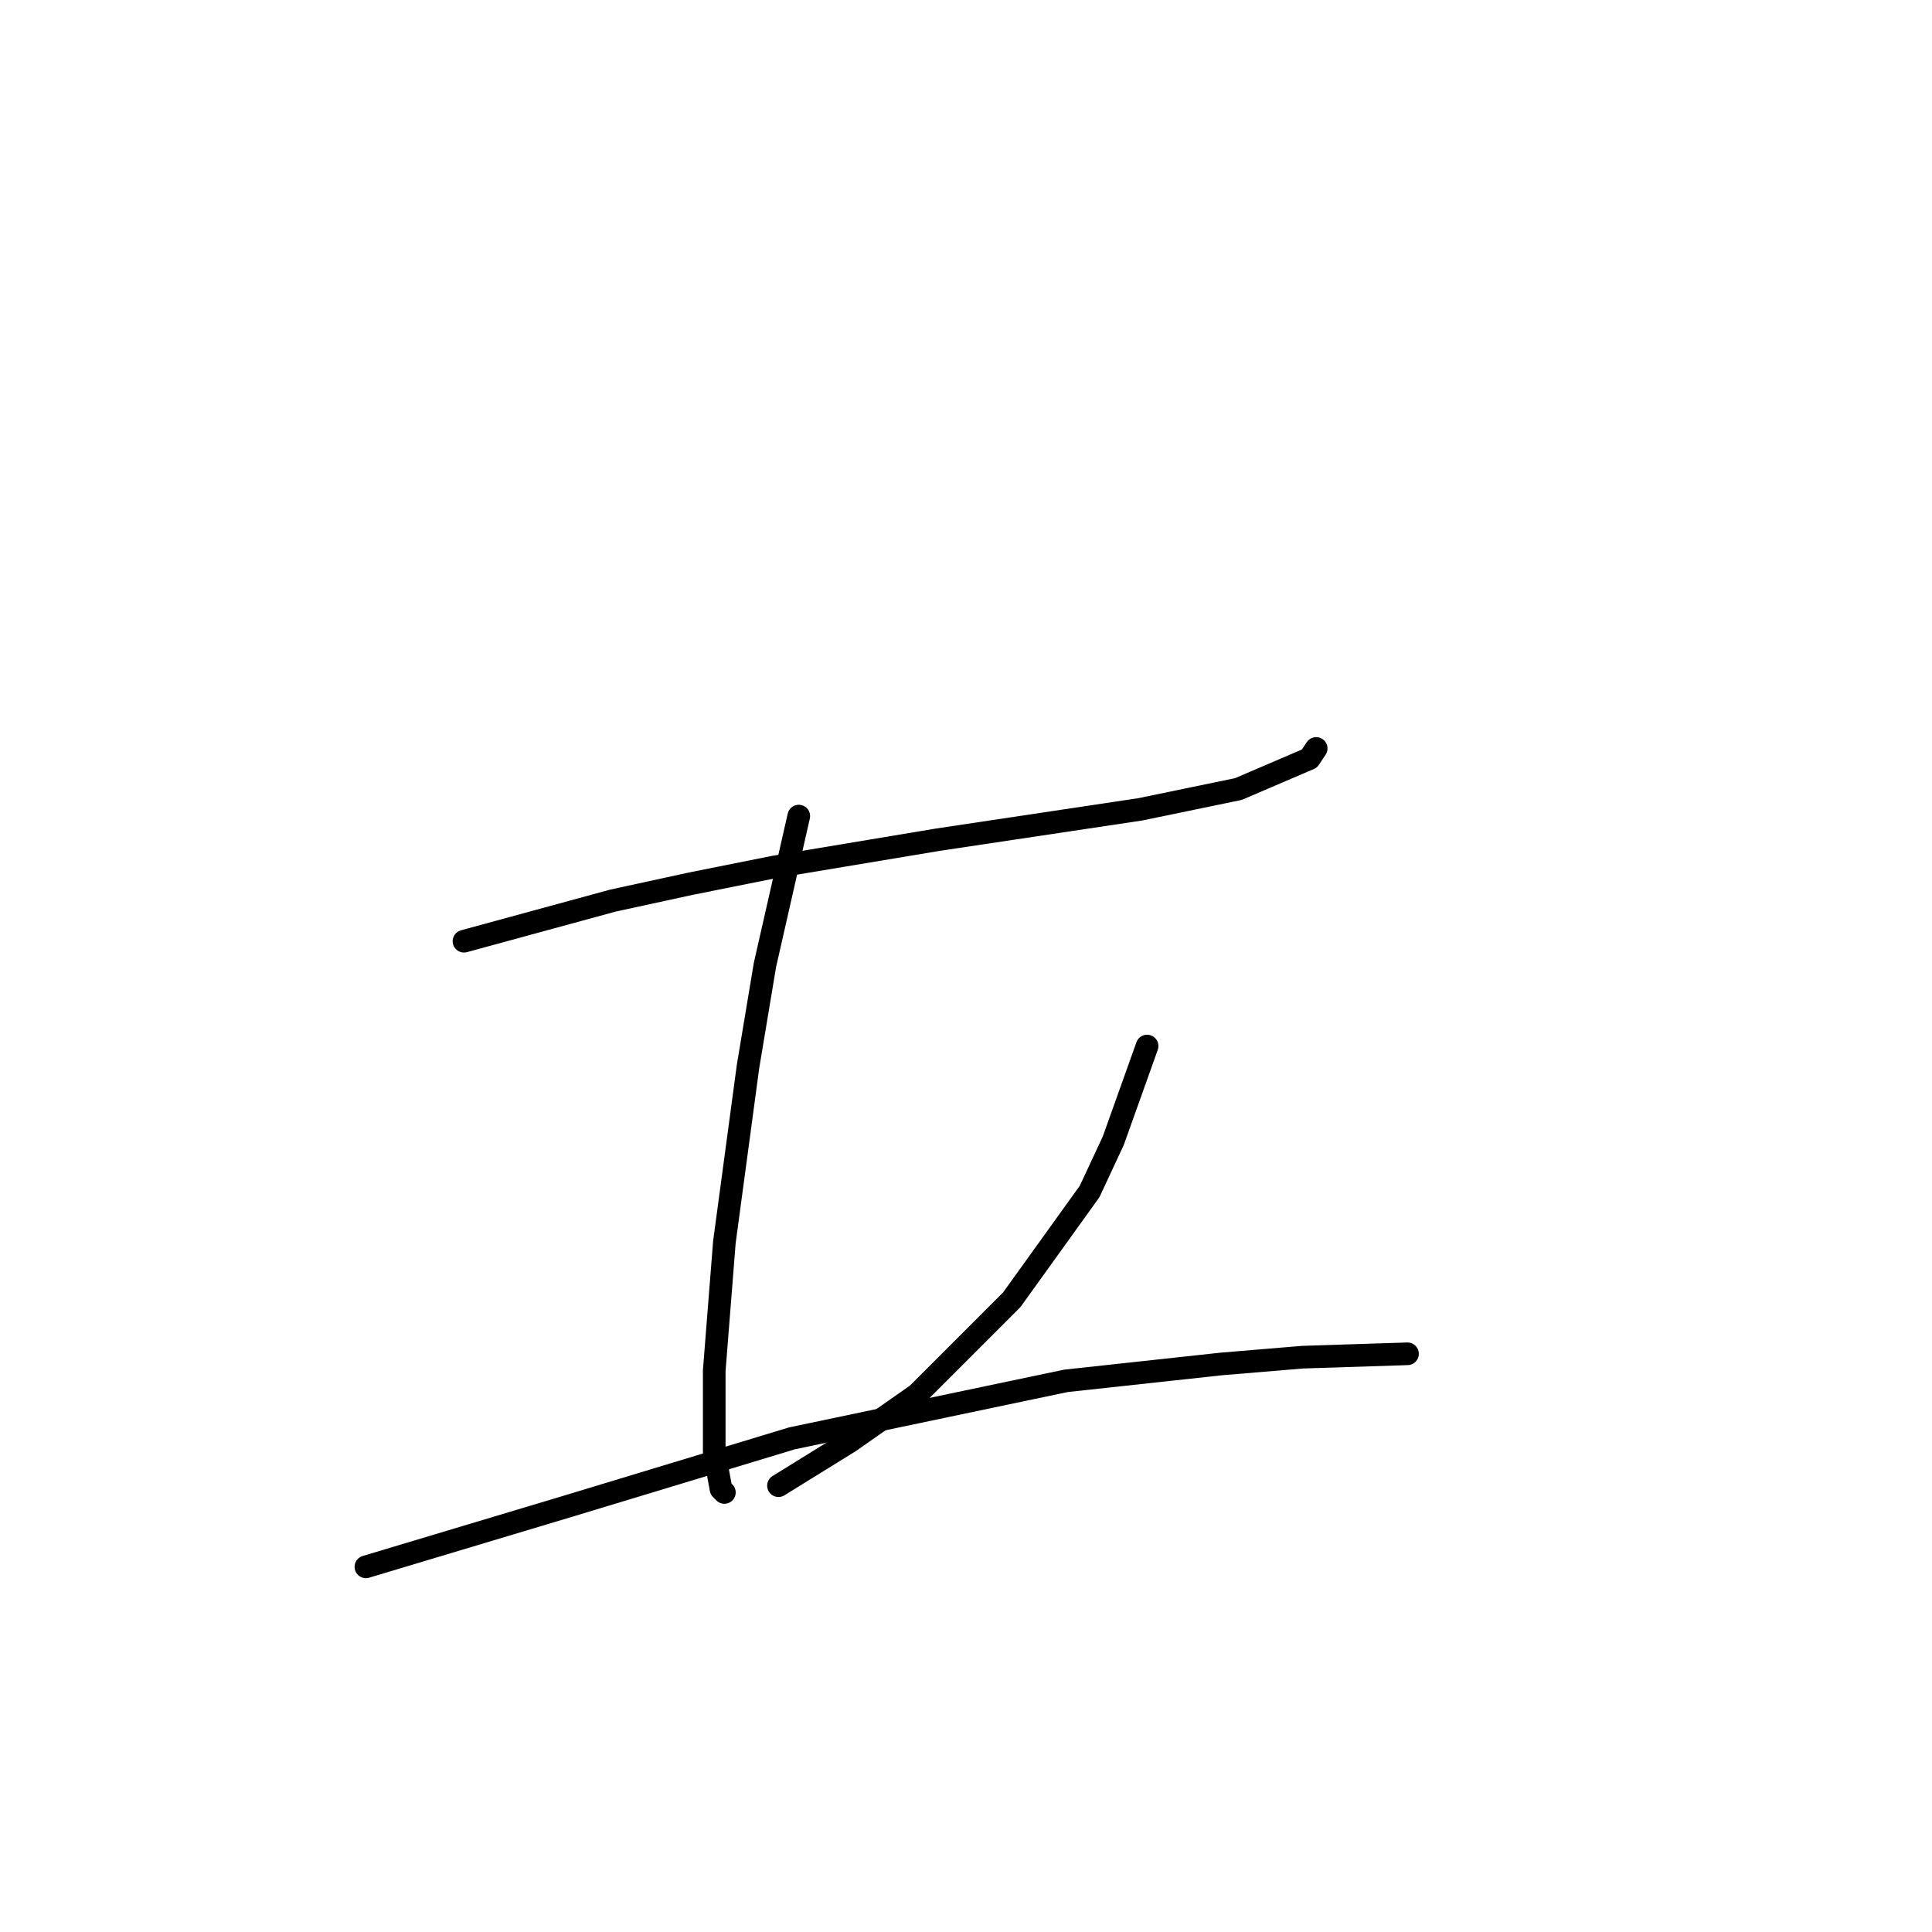 <?xml version="1.0" standalone="no"?>
    <svg width="256" height="256" xmlns="http://www.w3.org/2000/svg" version="1.1">
    <polyline stroke="black" stroke-width="3" stroke-linecap="round" fill="transparent" stroke-linejoin="round" points="61.48 124.716 71.338 122.028 81.196 119.339 91.503 117.099 102.705 114.858 124.214 111.273 151.1 107.24 164.095 104.552 173.505 100.519 174.401 99.174 174.401 99.174 " />
        <polyline stroke="black" stroke-width="3" stroke-linecap="round" fill="transparent" stroke-linejoin="round" points="105.842 108.137 103.602 117.995 101.361 127.853 99.12 141.296 95.984 164.597 94.639 181.625 94.639 192.379 95.536 197.309 95.984 197.757 95.984 197.757 " />
        <polyline stroke="black" stroke-width="3" stroke-linecap="round" fill="transparent" stroke-linejoin="round" points="151.996 138.607 149.756 144.881 147.515 151.154 144.379 157.876 134.072 172.215 121.526 184.762 112.563 191.035 103.153 196.86 103.153 196.86 " />
        <polyline stroke="black" stroke-width="3" stroke-linecap="round" fill="transparent" stroke-linejoin="round" points="48.485 207.615 61.928 203.582 75.371 199.549 104.946 190.587 141.242 182.969 161.855 180.729 172.609 179.833 186.5 179.385 186.5 179.385 " />
        </svg>